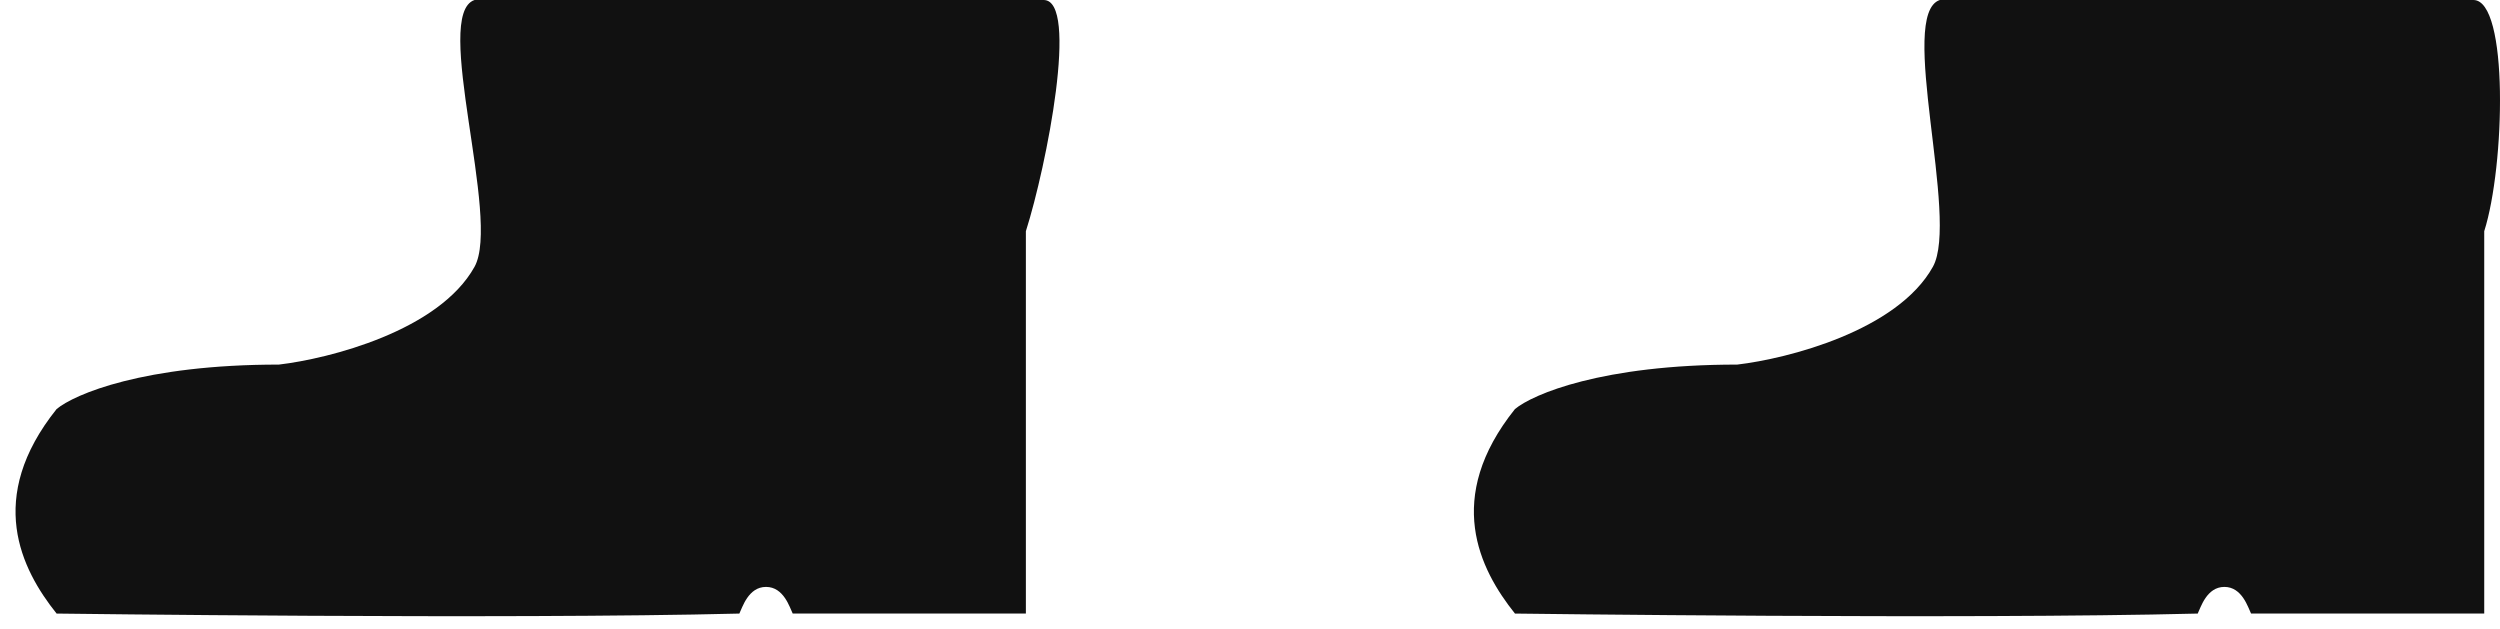 <svg width="143" height="36" viewBox="0 0 143 36" fill="none" xmlns="http://www.w3.org/2000/svg">
<path d="M128.761 35.096H142.098V13.225C143.285 9.495 143.512 0 141.477 0H110.958C108.517 0.814 112.088 12.513 110.562 15.259C108.527 18.922 102.254 20.515 99.372 20.854C91.64 20.854 87.673 22.55 86.656 23.398C82.586 28.484 84.621 32.553 86.656 35.096C86.656 35.096 112.315 35.435 125.709 35.096C125.879 34.757 126.218 33.571 127.235 33.571C128.252 33.571 128.591 34.757 128.761 35.096Z" fill="#111111"/>
<path d="M45.343 35.096H58.68V13.225C59.867 9.495 61.732 0 59.697 0H27.144C24.703 0.814 28.67 12.513 27.144 15.259C25.11 18.922 18.836 20.515 15.954 20.854C8.222 20.854 4.255 22.55 3.238 23.398C-0.831 28.484 1.203 32.553 3.238 35.096C3.238 35.096 28.897 35.435 42.291 35.096C42.461 34.757 42.8 33.571 43.817 33.571C44.835 33.571 45.174 34.757 45.343 35.096Z" fill="#111111"/>
</svg>
